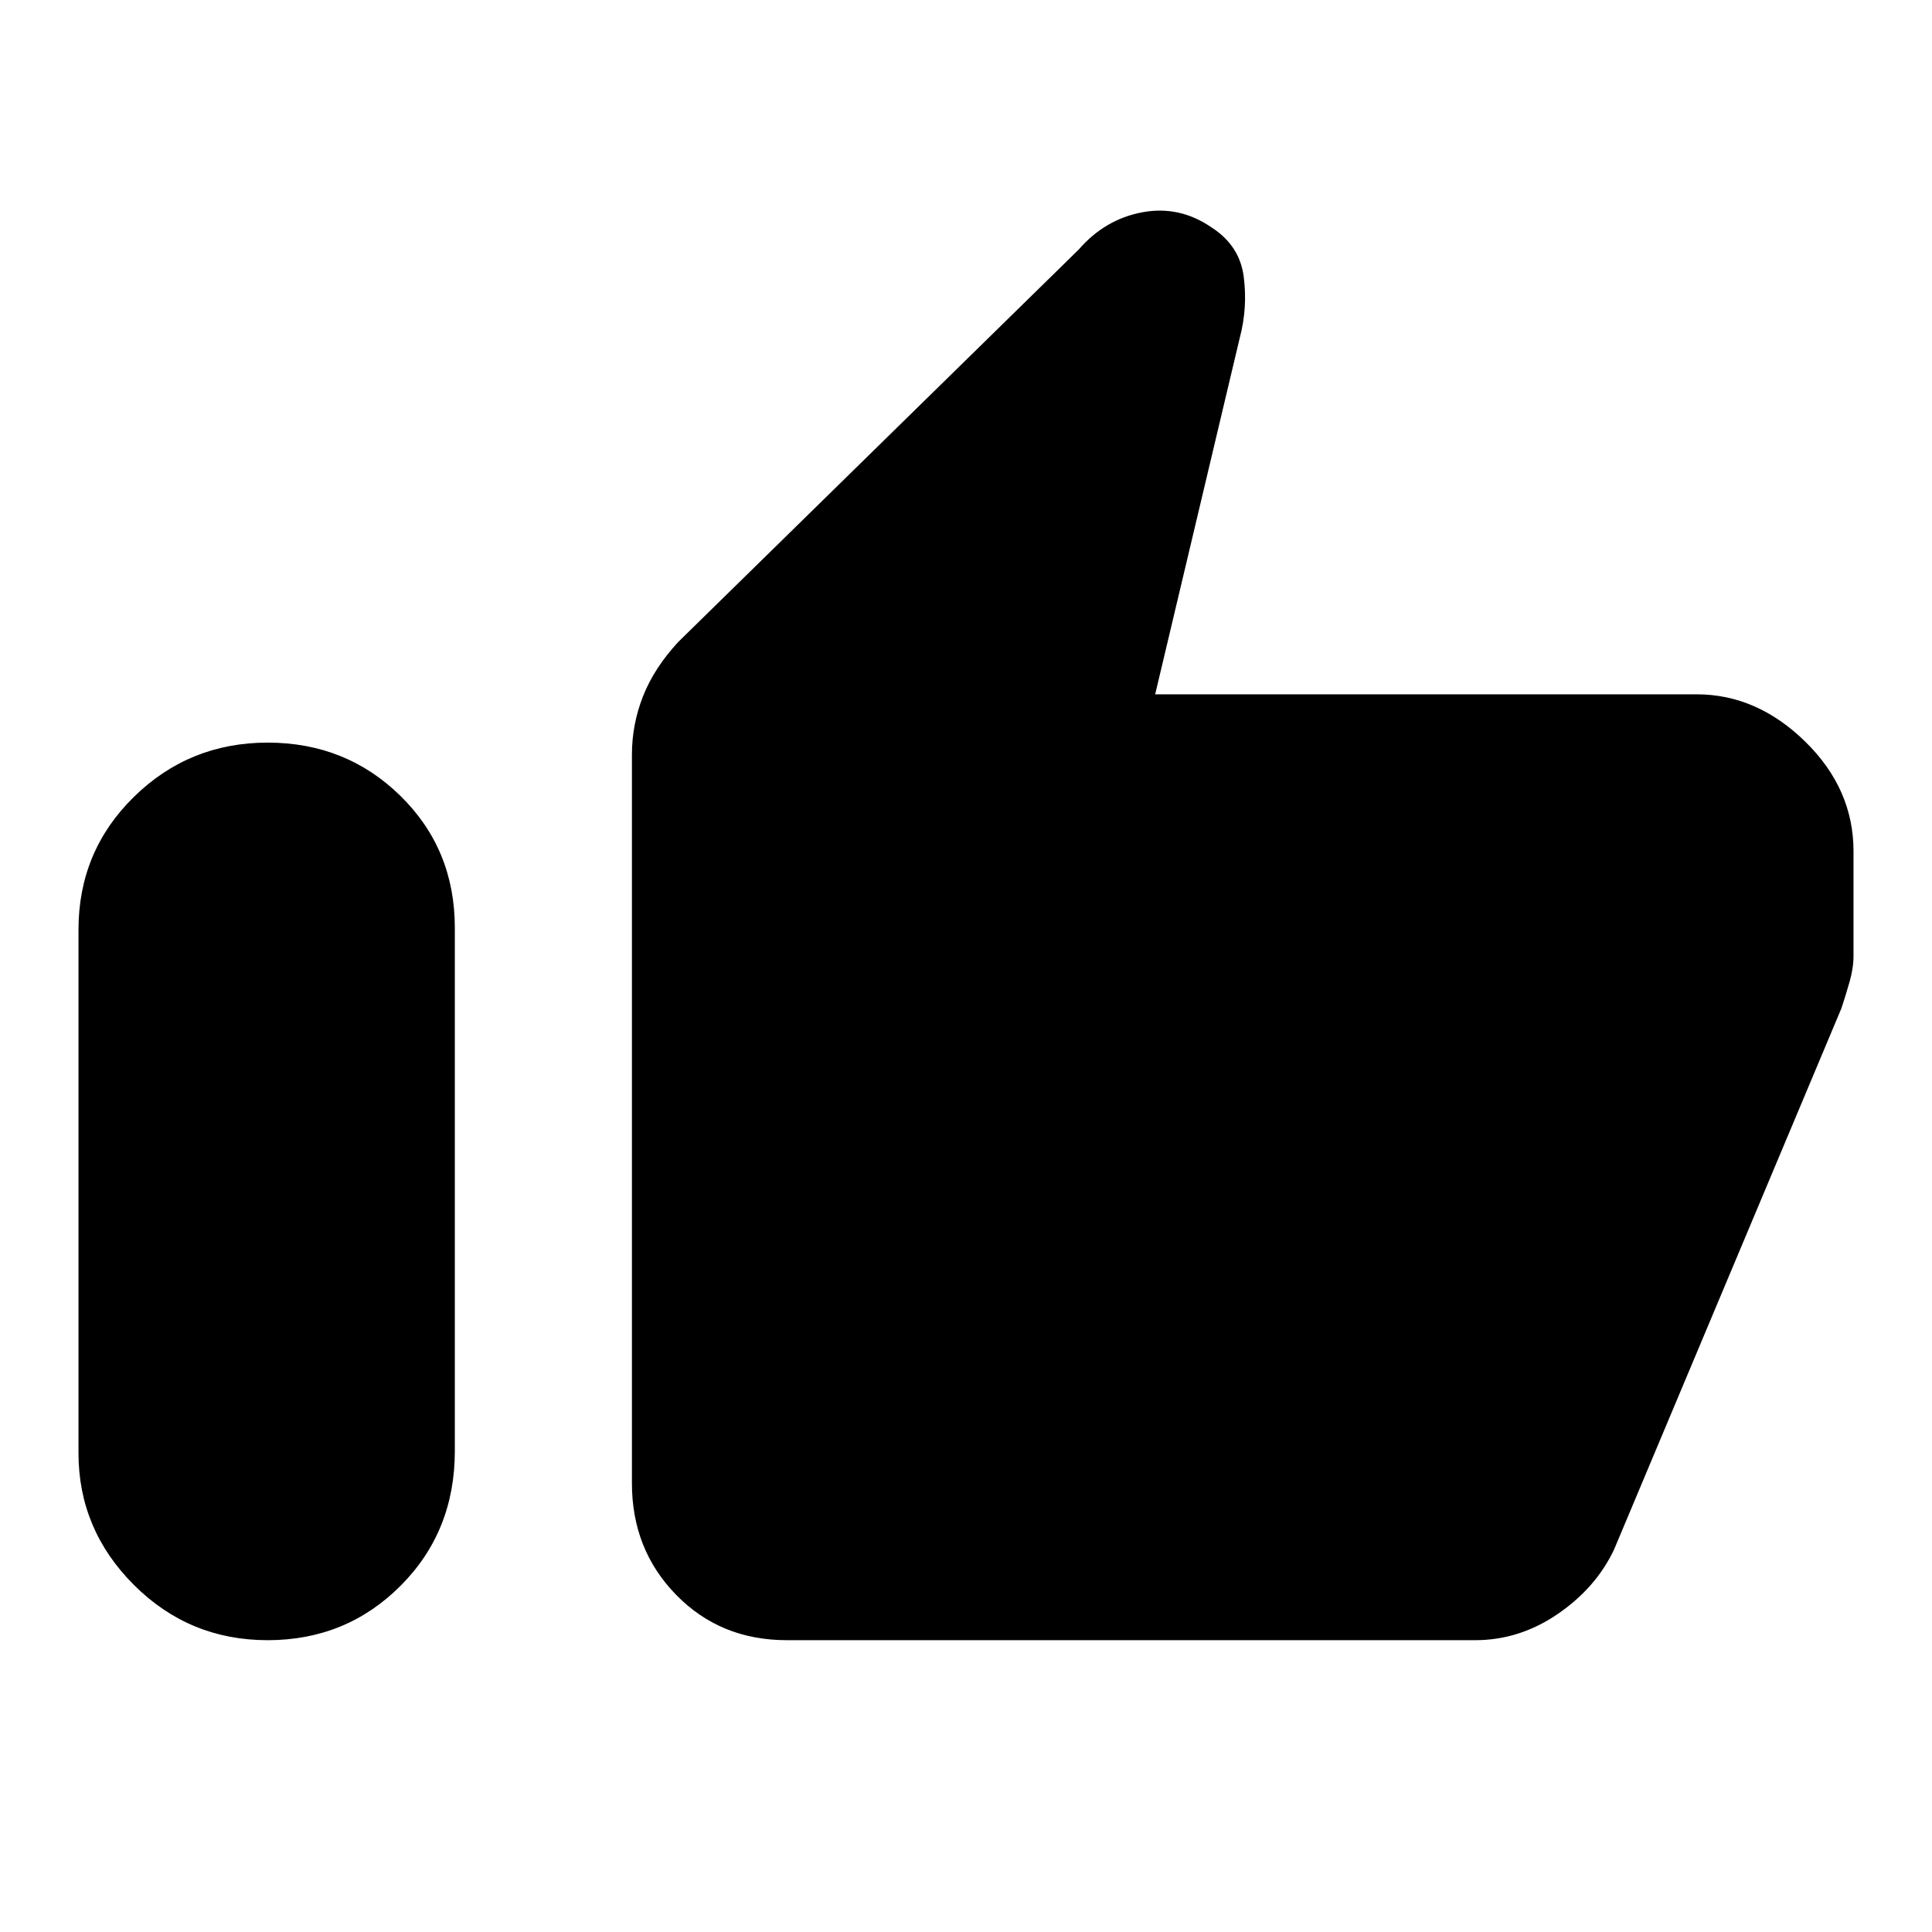 <svg xmlns="http://www.w3.org/2000/svg" height="48" width="48"><path d="M6.65 40.75Q4.7 40.75 3.325 39.375Q1.95 38 1.95 36.1V23.1Q1.95 21.15 3.325 19.8Q4.7 18.45 6.65 18.45Q8.6 18.45 9.95 19.775Q11.3 21.1 11.3 23.05V36.05Q11.3 38.05 9.95 39.4Q8.6 40.75 6.65 40.75ZM19.55 40.75Q17.9 40.75 16.8 39.625Q15.7 38.5 15.7 36.85V18.75Q15.7 18 15.975 17.3Q16.25 16.6 16.85 15.95L26.8 6.2Q27.45 5.45 28.375 5.275Q29.3 5.1 30.1 5.65Q30.8 6.1 30.9 6.875Q31 7.65 30.8 8.4L28.7 17.25H42.15Q43.65 17.25 44.85 18.425Q46.05 19.6 46.05 21.15V23.75Q46.05 24.05 45.95 24.4Q45.85 24.75 45.75 25.05L40.1 38.5Q39.65 39.45 38.7 40.1Q37.75 40.75 36.65 40.75Z"/></svg>
